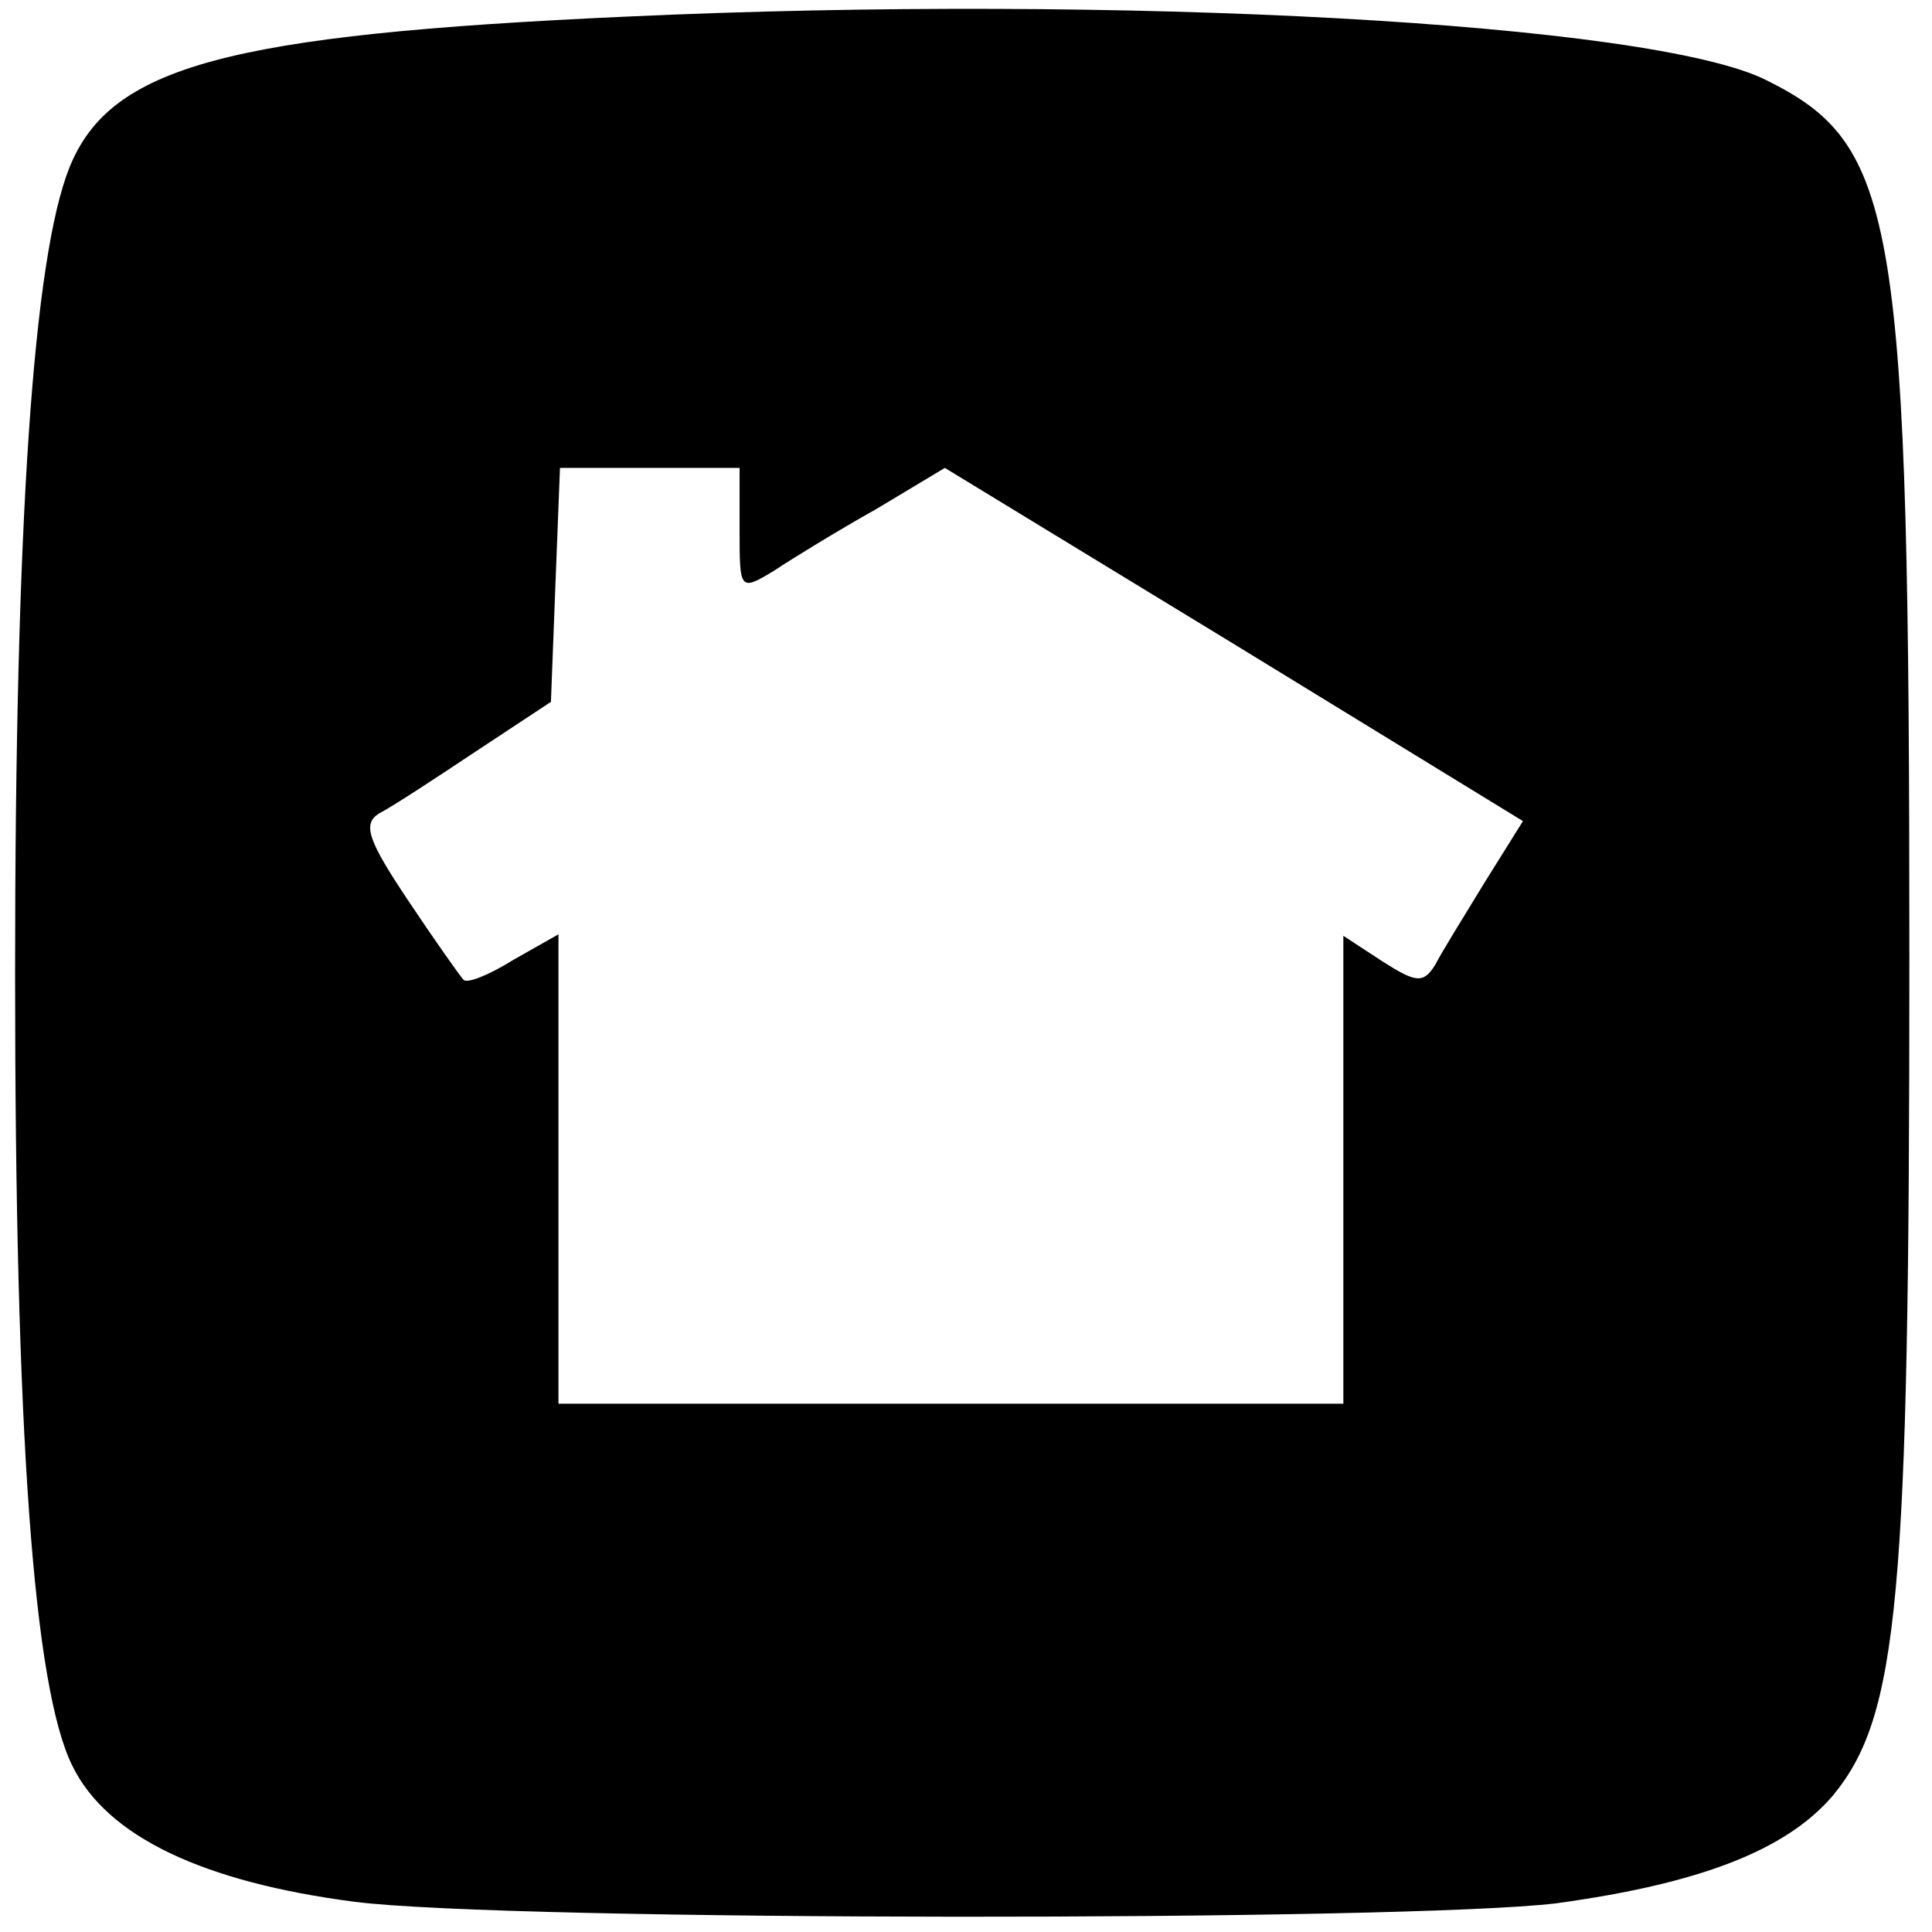 <?xml version="1.0" standalone="no"?>
<!DOCTYPE svg PUBLIC "-//W3C//DTD SVG 20010904//EN"
 "http://www.w3.org/TR/2001/REC-SVG-20010904/DTD/svg10.dtd">
<svg version="1.0" xmlns="http://www.w3.org/2000/svg"
 width="128pt" height="128pt" viewBox="0 0 128 128"
 preserveAspectRatio="xMidYMid meet">

<g transform="translate(0,128) scale(0.1,-0.1)"
fill="#000000" stroke="none">
<path d="M415 1269 c-265 -12 -342 -33 -369 -100 -24 -60 -36 -235 -36 -534 0
-303 12 -473 38 -525 23 -47 87 -77 187 -90 102 -13 696 -13 796 -1 95 13 152
35 183 71 44 53 51 130 51 555 0 492 -8 539 -95 582 -76 38 -429 57 -755 42z
m75 -340 c0 -40 0 -41 23 -27 12 8 43 27 68 41 l45 27 192 -117 191 -117 -25
-40 c-14 -23 -29 -47 -33 -55 -8 -13 -13 -12 -35 2 l-26 17 0 -155 0 -155
-260 0 -260 0 0 156 0 155 -30 -17 c-16 -10 -31 -16 -33 -13 -2 2 -19 26 -37
53 -26 39 -30 50 -19 57 8 4 37 23 64 41 l50 33 3 78 3 77 59 0 60 0 0 -41z"/>
</g>
</svg>
